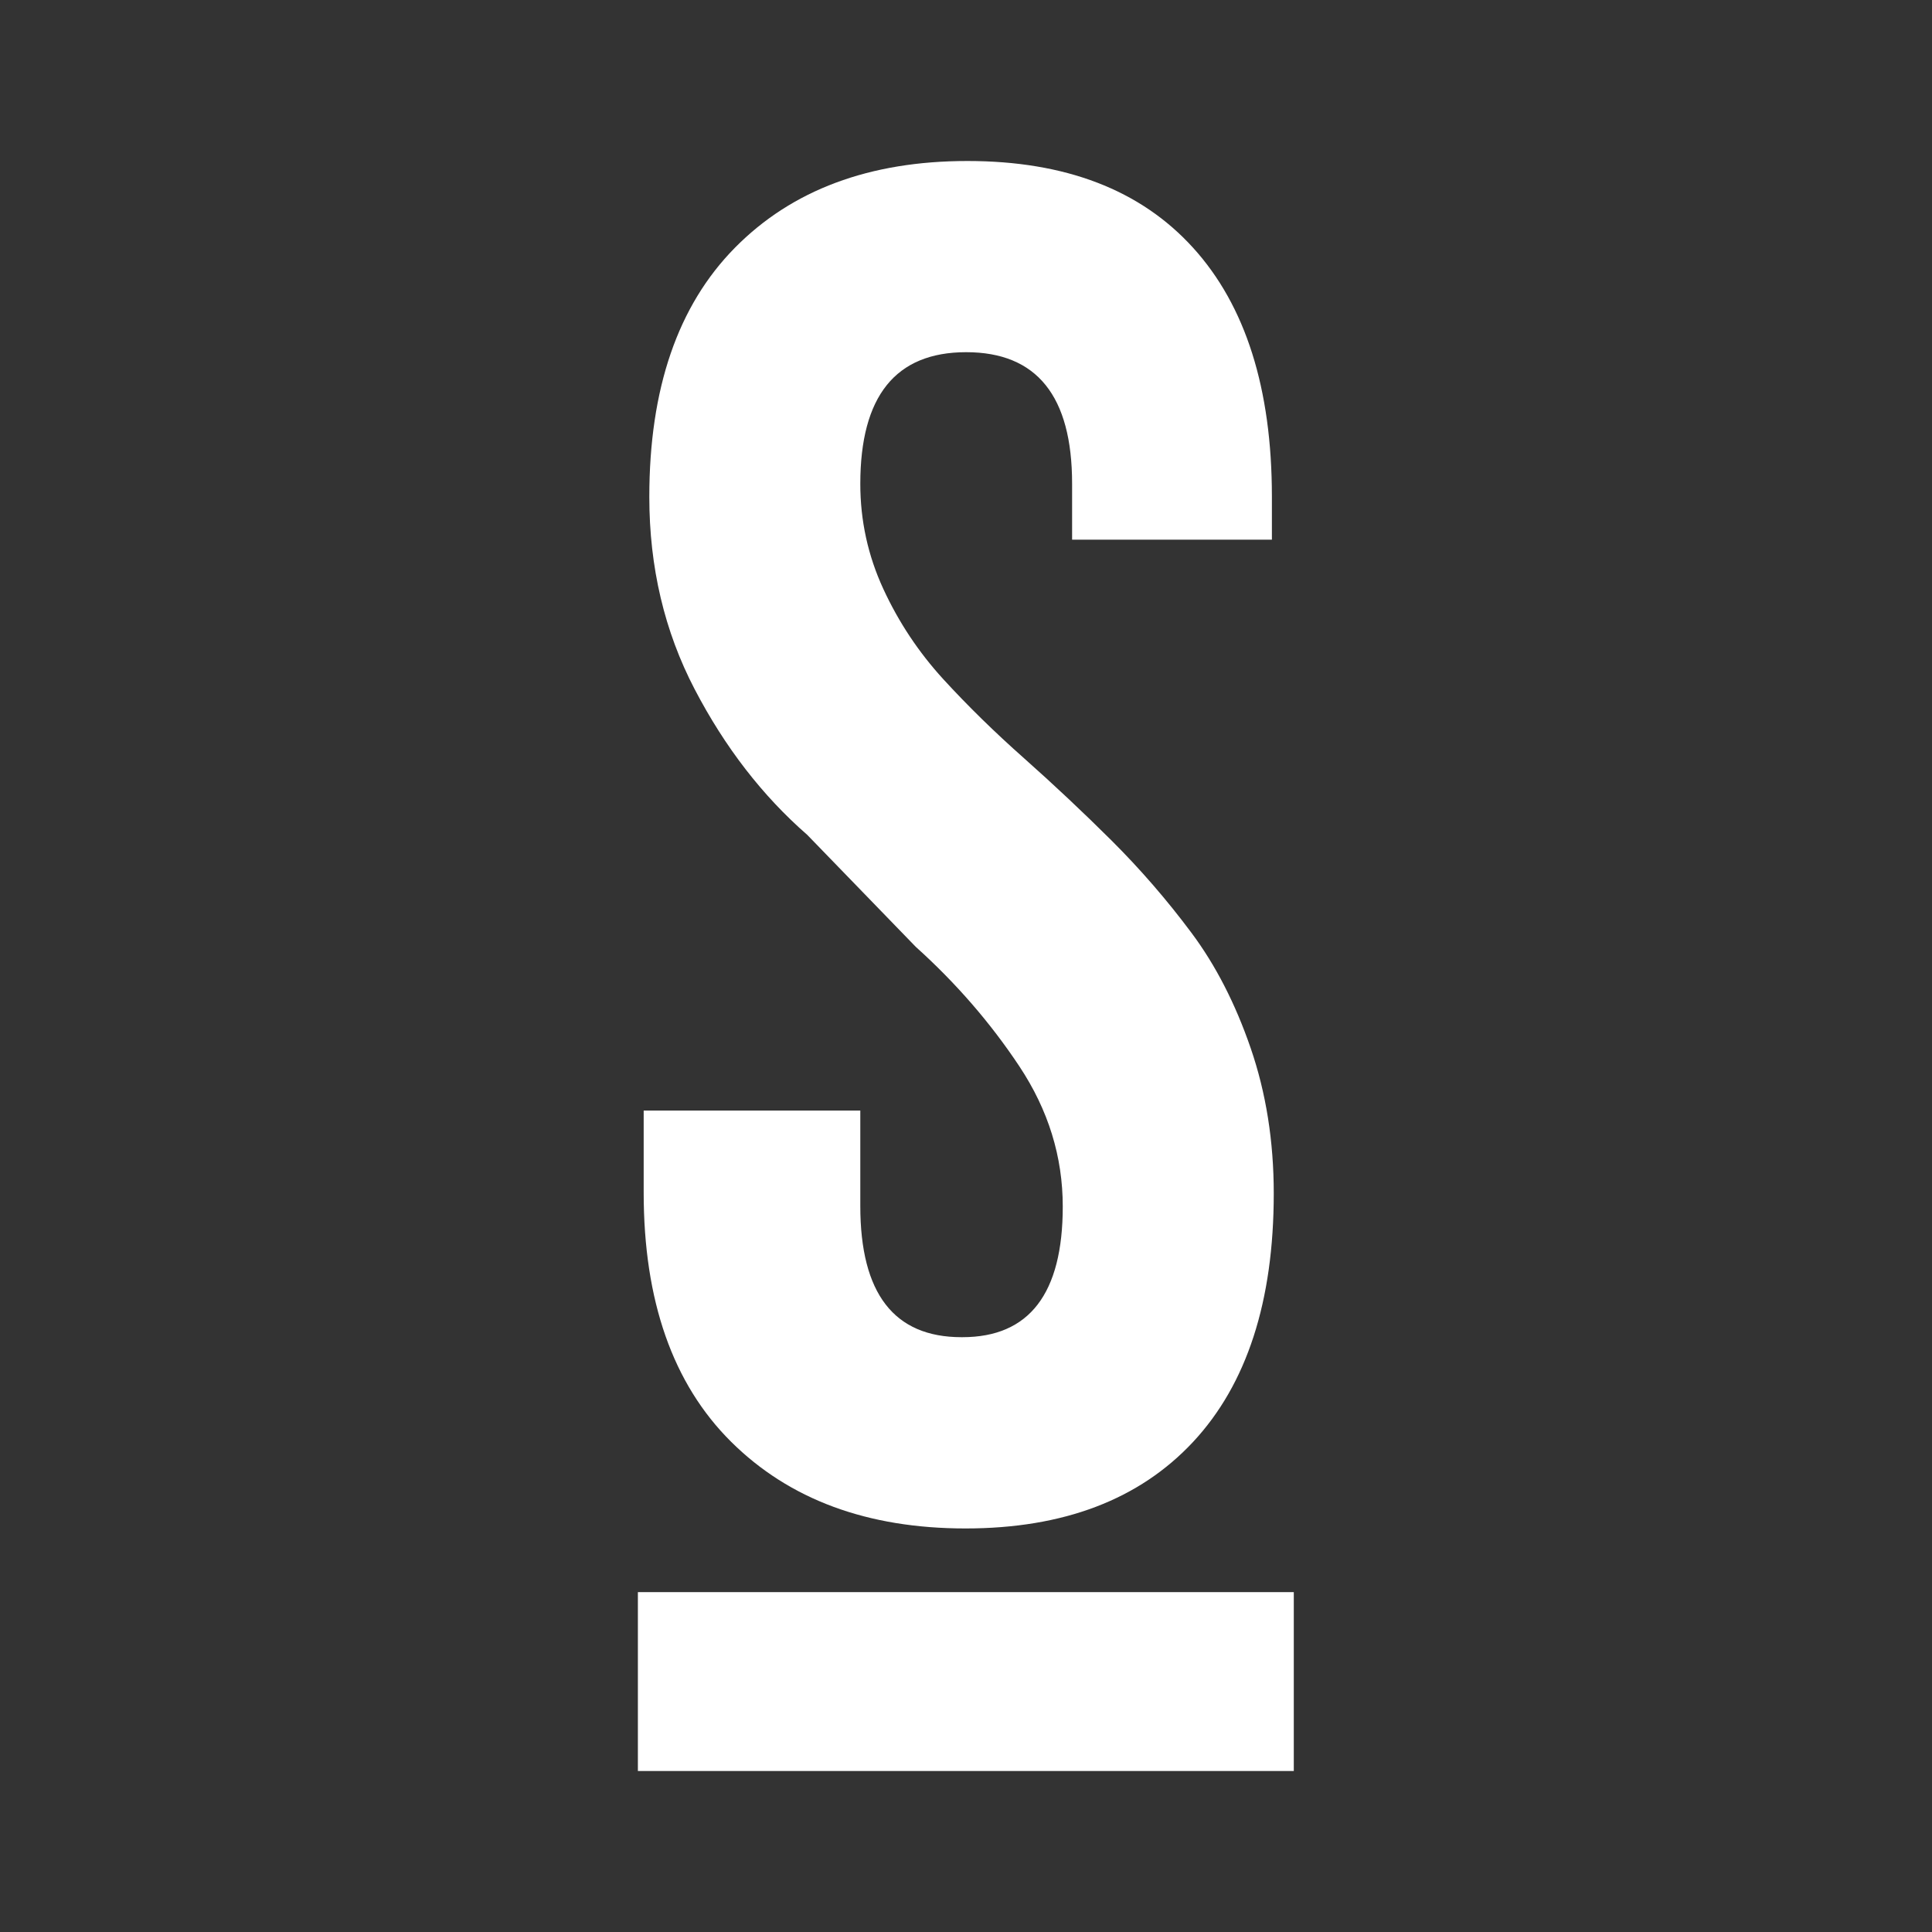 <svg width="24" height="24" viewBox="0 0 24 24" fill="none" xmlns="http://www.w3.org/2000/svg">
<rect x="0" y="0" width="24" height="24" fill="#333333" stroke="none"/>
<path fill-rule="evenodd" clip-rule="evenodd" d="M7.996 14.815V13.796H10.687V14.982C10.687 16.068 11.106 16.611 11.944 16.611H11.955C12.786 16.611 13.202 16.07 13.202 14.988C13.202 14.369 13.023 13.79 12.664 13.248C12.305 12.707 11.876 12.212 11.377 11.763L10.028 10.371C9.471 9.885 9.005 9.282 8.63 8.563C8.254 7.843 8.066 7.046 8.066 6.173C8.066 4.828 8.42 3.797 9.129 3.078C9.838 2.359 10.801 2 12.018 2C13.235 2 14.169 2.359 14.821 3.078C15.473 3.796 15.8 4.827 15.8 6.171V6.704H13.318V6.009C13.318 4.92 12.88 4.375 12.002 4.375C11.125 4.375 10.687 4.921 10.687 6.011C10.687 6.467 10.782 6.902 10.973 7.316C11.164 7.73 11.412 8.102 11.716 8.435C12.02 8.767 12.356 9.096 12.722 9.42C13.088 9.745 13.451 10.086 13.808 10.441C14.165 10.797 14.495 11.178 14.798 11.584C15.101 11.989 15.347 12.469 15.537 13.022C15.727 13.575 15.823 14.176 15.823 14.825C15.823 16.166 15.489 17.195 14.821 17.912C14.153 18.628 13.211 18.987 11.994 18.987C10.776 18.987 9.805 18.628 9.082 17.91C8.358 17.191 7.996 16.159 7.996 14.815Z" fill="white"/>
<path fill-rule="evenodd" clip-rule="evenodd" d="M7.924 22H16.072V19.778H7.924V22Z" fill="white"/>
</svg>
